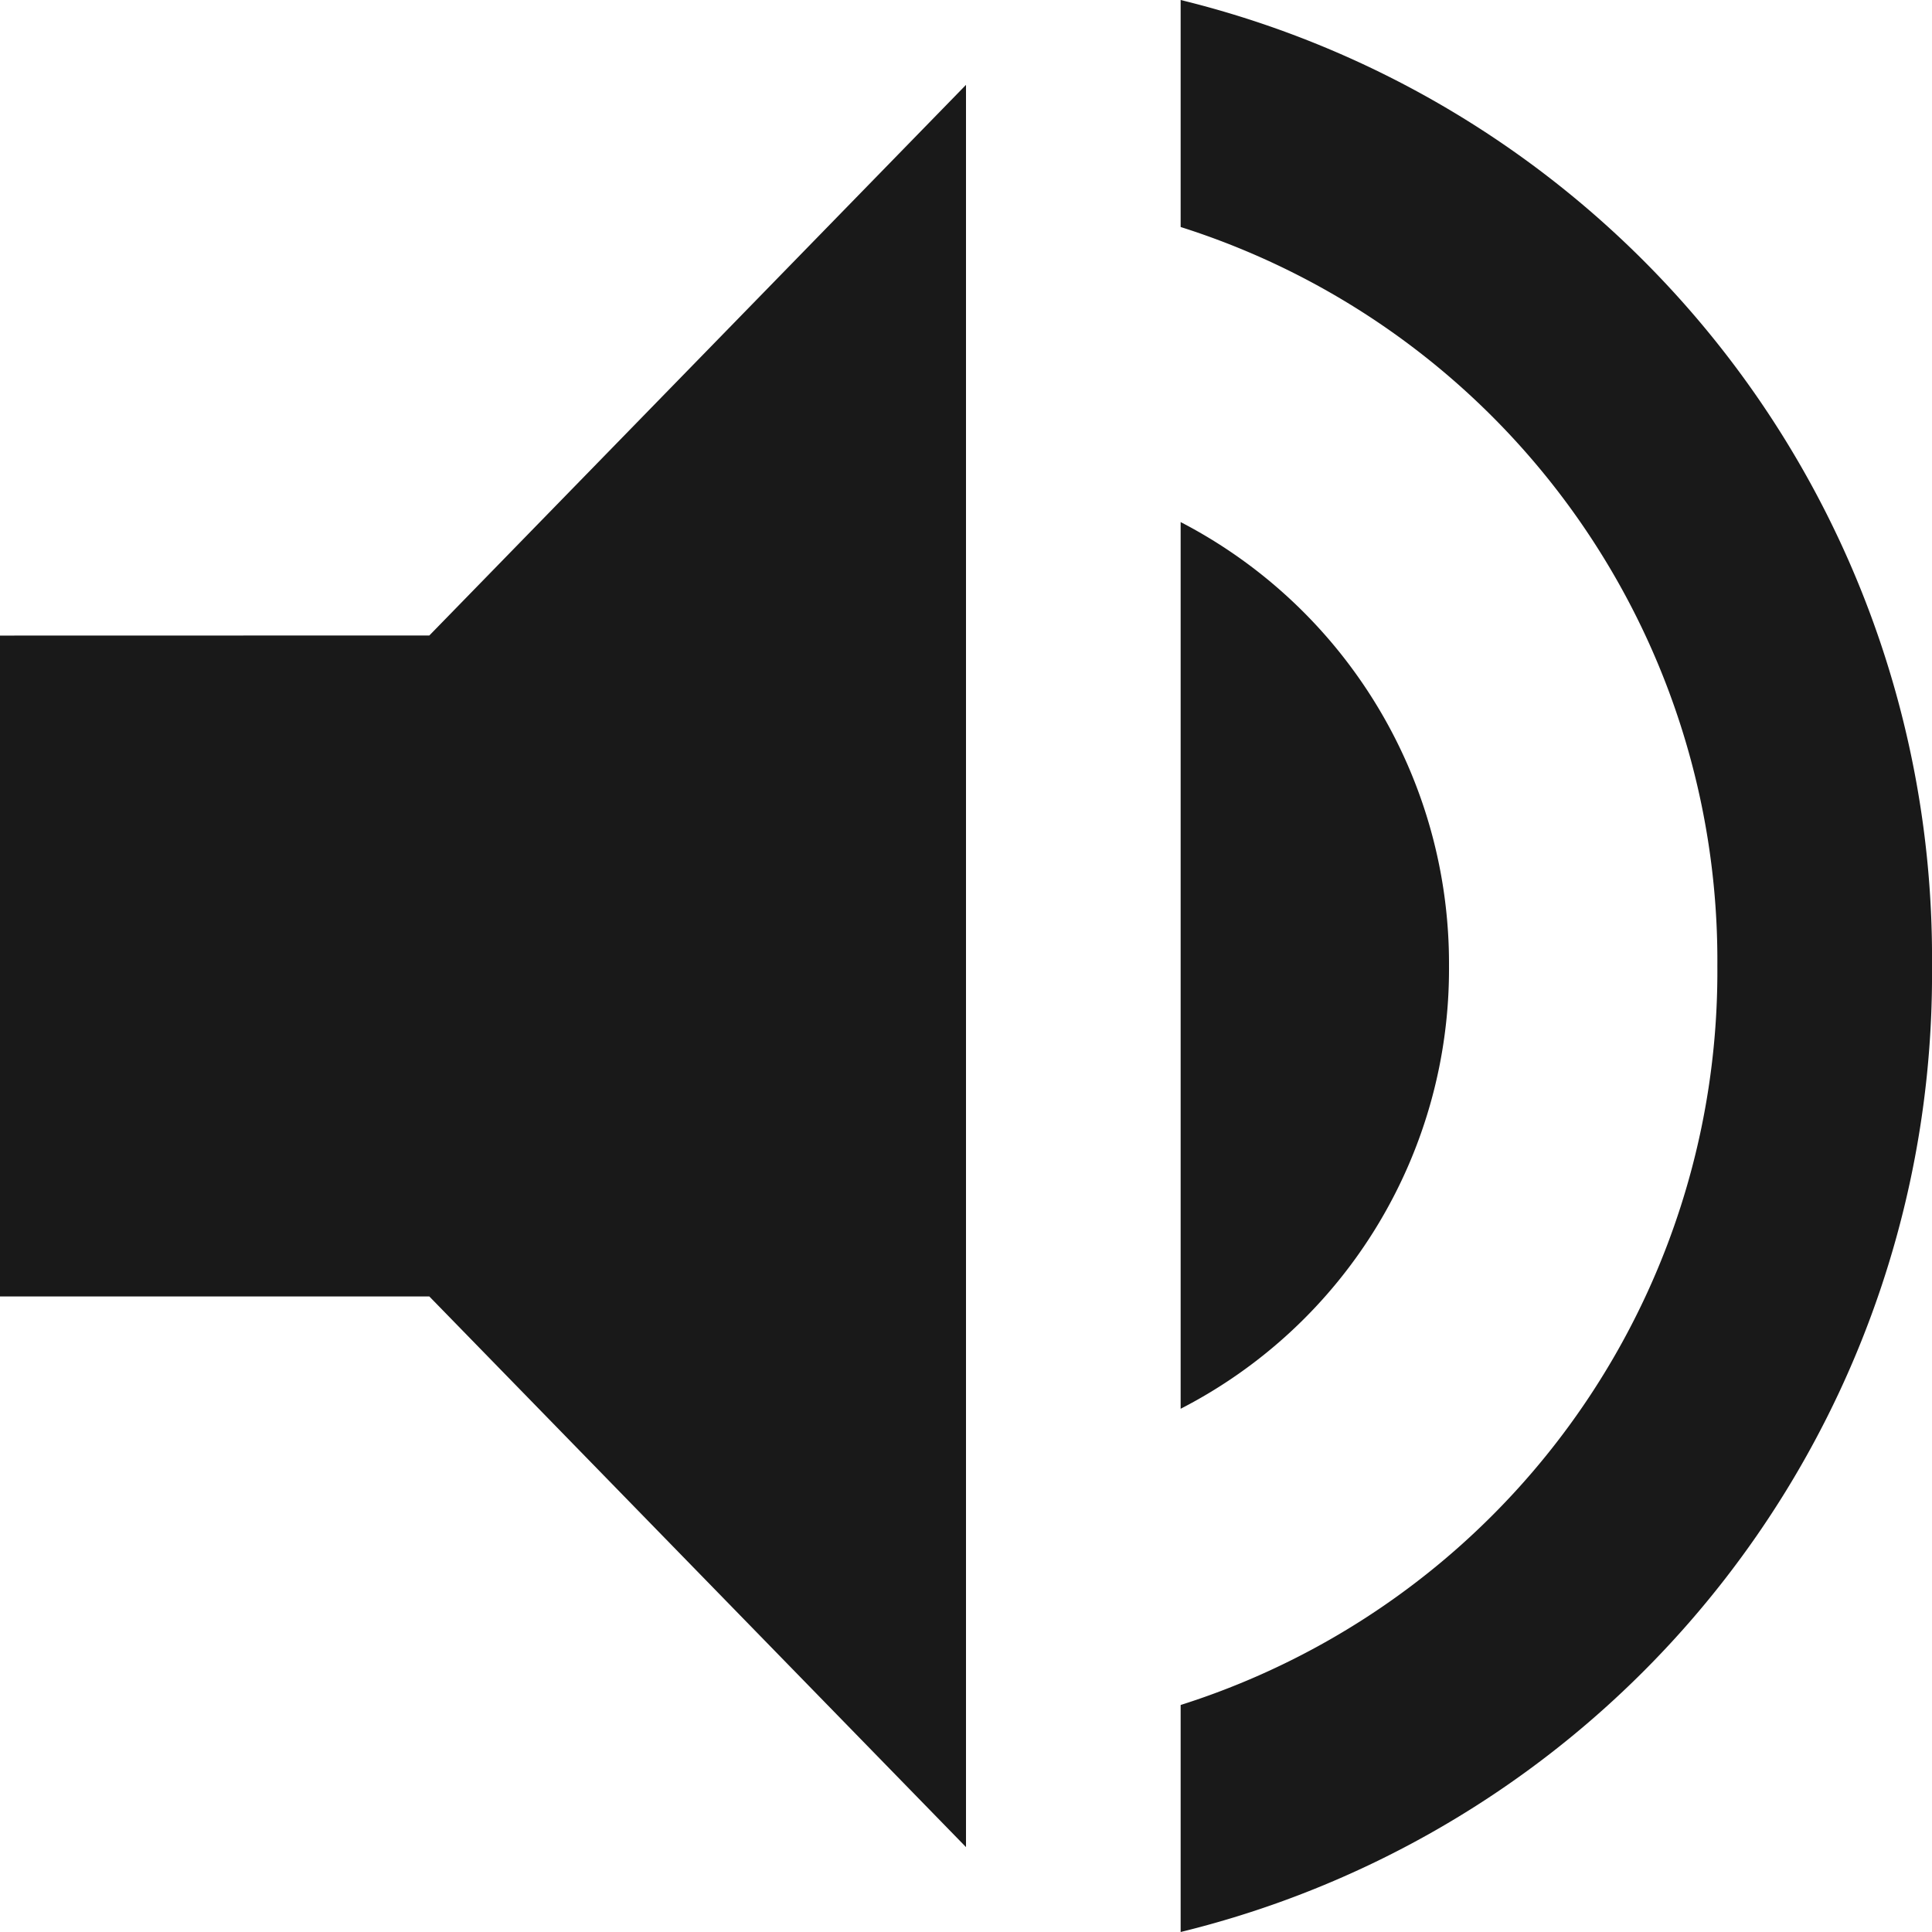 <svg xmlns="http://www.w3.org/2000/svg" width="40" height="40" viewBox="0 0 40 40">
    <g>
        <path fill="#191919" d="M533.366-68.458v13.683h8.889l11.111 11.4V-79.86l-11.111 11.4zm30 6.841a10.293 10.293 0 0 0-5.556-9.191v18.358a10.23 10.23 0 0 0 5.556-9.167zm-5.556-20v4.7a15.926 15.926 0 0 1 11.112 15.3 15.926 15.926 0 0 1-11.112 15.3v4.7a20.408 20.408 0 0 0 15.556-20 20.408 20.408 0 0 0-15.556-20z" transform="translate(-64 -801) translate(-469.366 882.617)"/>
    </g>
</svg>

